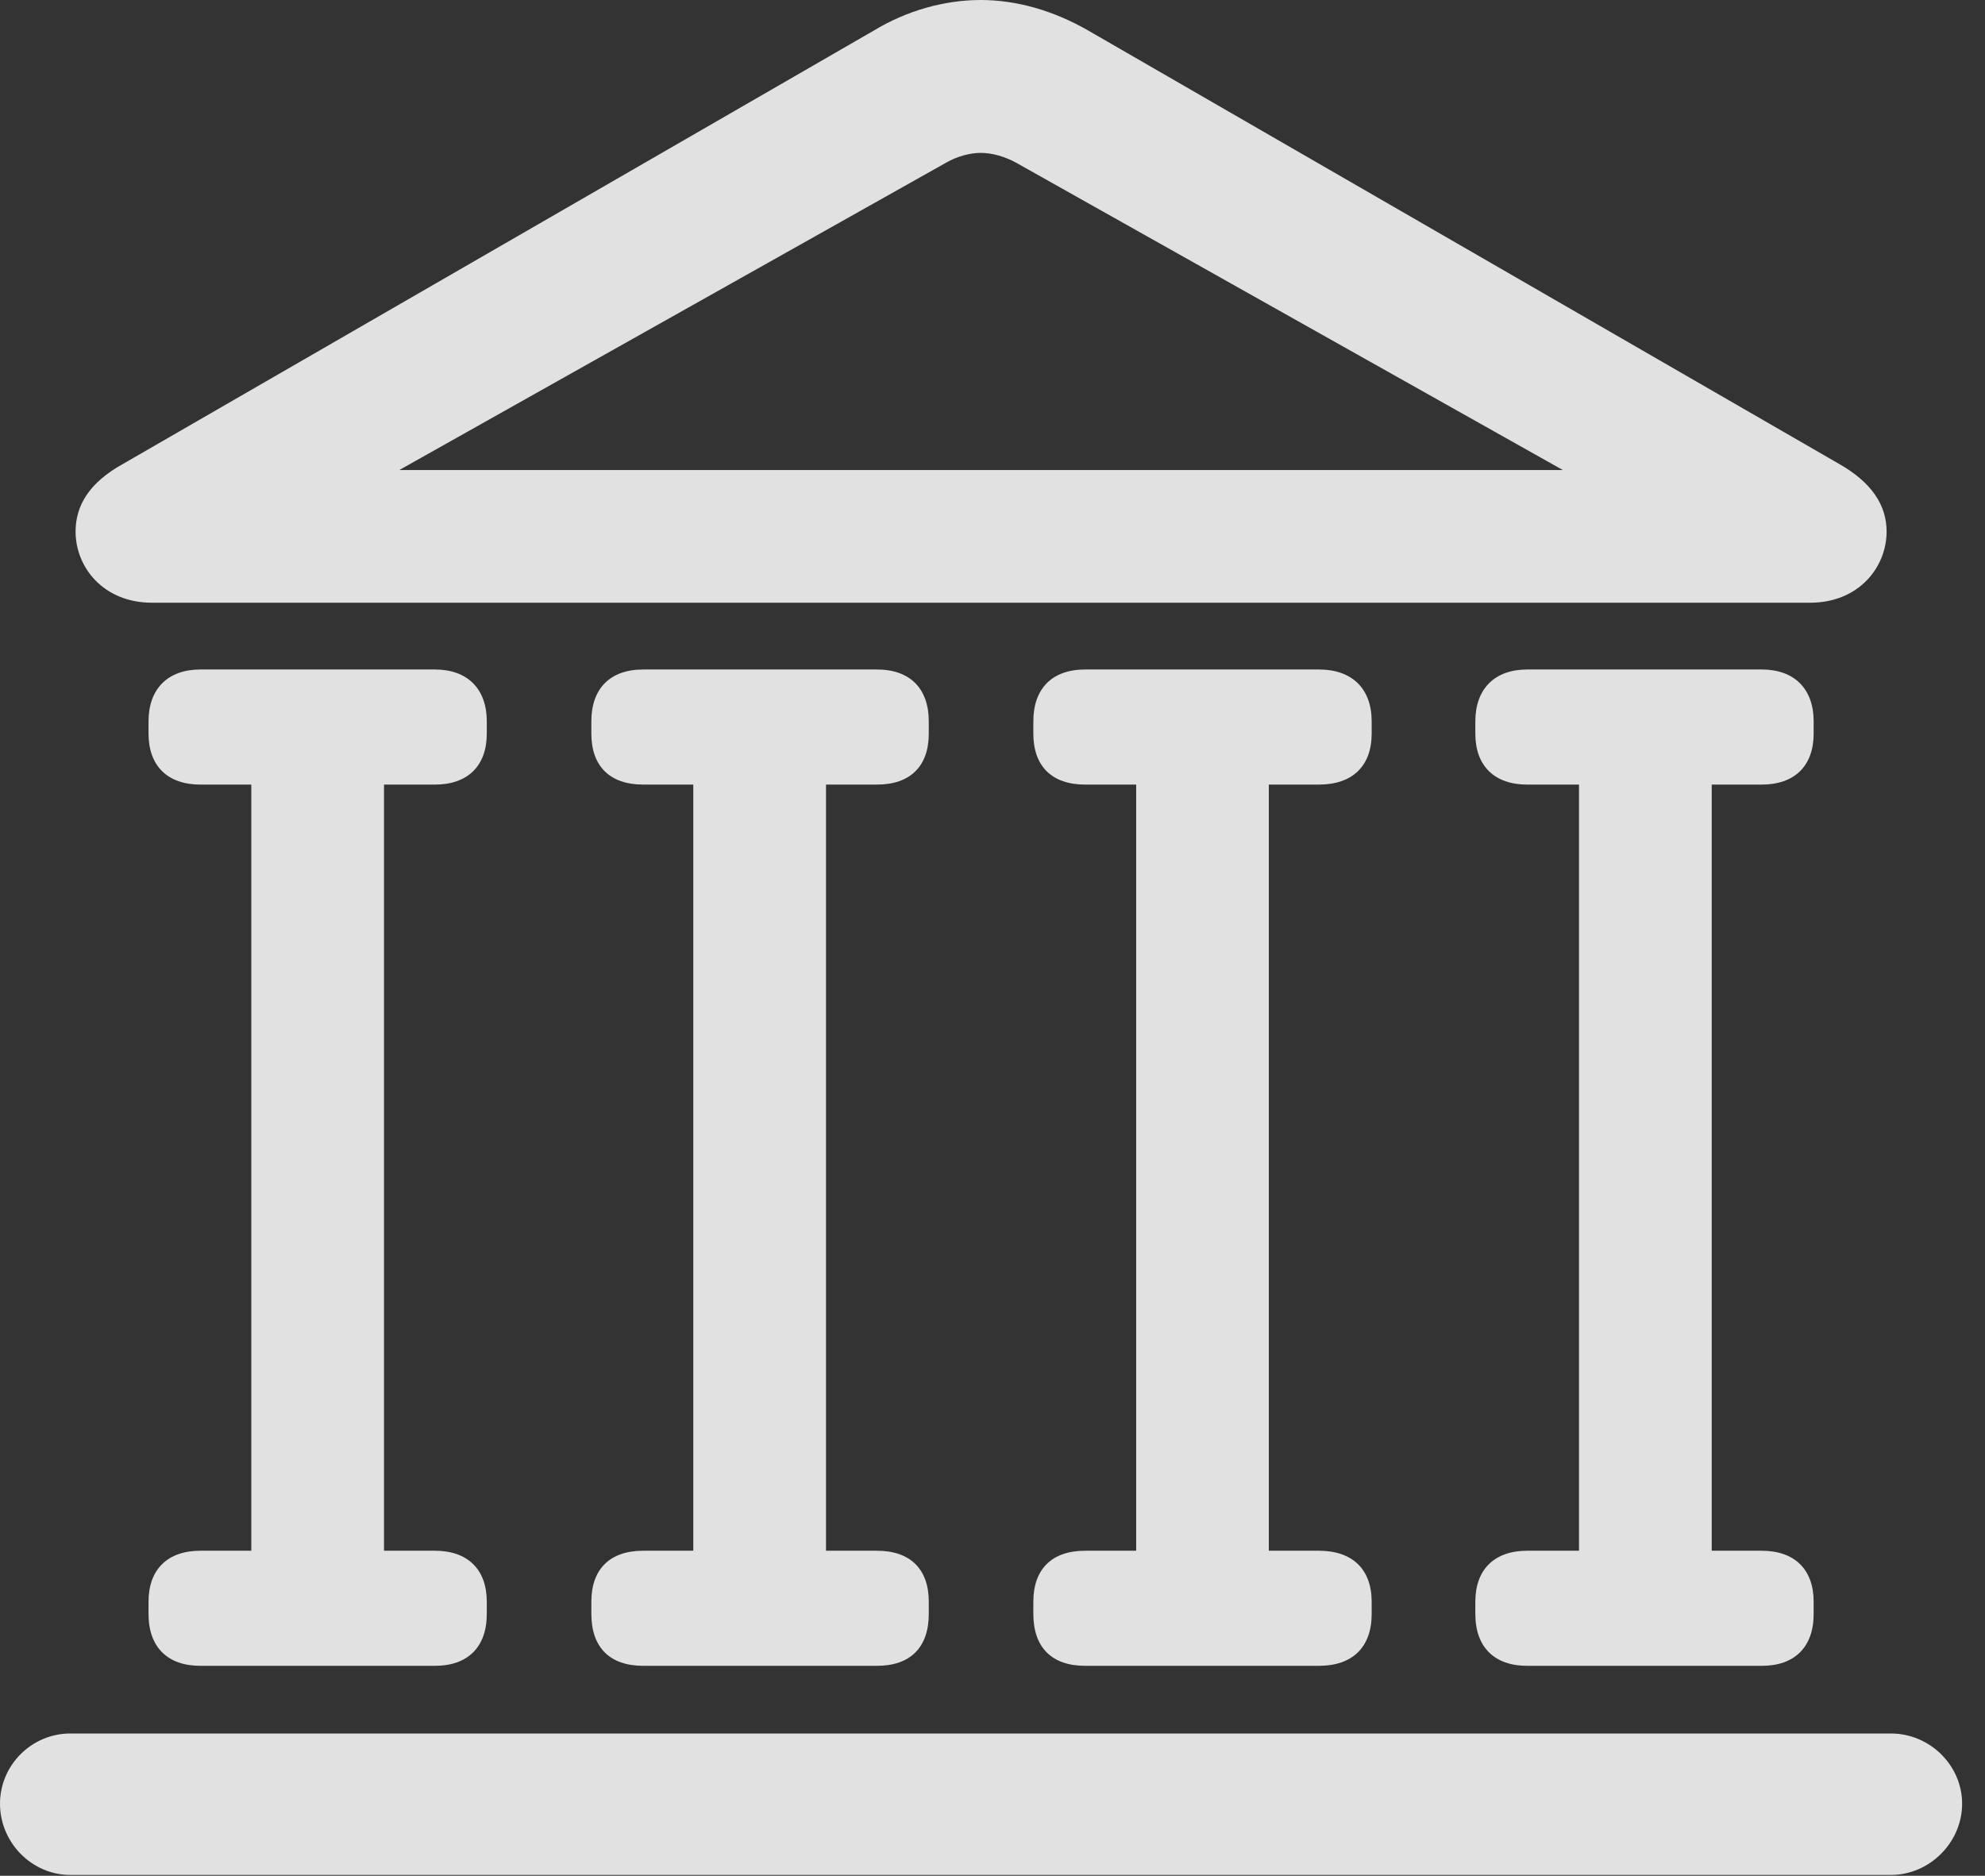 <?xml version="1.0" encoding="UTF-8"?>
<!--Generator: Apple Native CoreSVG 326-->
<!DOCTYPE svg
PUBLIC "-//W3C//DTD SVG 1.1//EN"
       "http://www.w3.org/Graphics/SVG/1.1/DTD/svg11.dtd">
<svg version="1.1" xmlns="http://www.w3.org/2000/svg" xmlns:xlink="http://www.w3.org/1999/xlink" viewBox="0 0 30.885 29.189">
 <rect x="0" y="0" width="30.885" height="29.189" fill="#333333" stroke="none"/>
 <g>
  <rect height="29.189" opacity="0" width="30.885" x="0" y="0"/>
  <path d="M2.365 9.379L28.164 9.379C28.916 9.379 29.354 8.832 29.354 8.271C29.354 7.861 29.121 7.506 28.615 7.219L16.939 0.479C16.393 0.164 15.818 0 15.258 0C14.697 0 14.109 0.164 13.59 0.479L1.914 7.219C1.395 7.506 1.176 7.861 1.176 8.271C1.176 8.832 1.613 9.379 2.365 9.379ZM5.482 7.725L14.725 2.529C14.889 2.434 15.094 2.379 15.258 2.379C15.435 2.379 15.627 2.434 15.805 2.529L25.047 7.725L25.184 7.314L5.346 7.314ZM3.117 12.209L6.768 12.209C7.273 12.209 7.574 11.922 7.574 11.416L7.574 11.225C7.574 10.719 7.273 10.418 6.768 10.418L3.117 10.418C2.611 10.418 2.311 10.719 2.311 11.225L2.311 11.416C2.311 11.922 2.611 12.209 3.117 12.209ZM3.91 24.514L5.975 24.514L5.975 11.826L3.91 11.826ZM3.117 25.922L6.768 25.922C7.273 25.922 7.574 25.635 7.574 25.115L7.574 24.924C7.574 24.418 7.273 24.131 6.768 24.131L3.117 24.131C2.611 24.131 2.311 24.418 2.311 24.924L2.311 25.115C2.311 25.635 2.611 25.922 3.117 25.922ZM10.008 12.209L13.645 12.209C14.164 12.209 14.451 11.922 14.451 11.416L14.451 11.225C14.451 10.719 14.164 10.418 13.645 10.418L10.008 10.418C9.488 10.418 9.201 10.719 9.201 11.225L9.201 11.416C9.201 11.922 9.488 12.209 10.008 12.209ZM10.787 24.514L12.852 24.514L12.852 11.826L10.787 11.826ZM10.008 25.922L13.645 25.922C14.164 25.922 14.451 25.635 14.451 25.115L14.451 24.924C14.451 24.418 14.164 24.131 13.645 24.131L10.008 24.131C9.488 24.131 9.201 24.418 9.201 24.924L9.201 25.115C9.201 25.635 9.488 25.922 10.008 25.922ZM16.885 12.209L20.521 12.209C21.041 12.209 21.342 11.922 21.342 11.416L21.342 11.225C21.342 10.719 21.041 10.418 20.521 10.418L16.885 10.418C16.365 10.418 16.078 10.719 16.078 11.225L16.078 11.416C16.078 11.922 16.365 12.209 16.885 12.209ZM17.678 24.514L19.742 24.514L19.742 11.826L17.678 11.826ZM16.885 25.922L20.521 25.922C21.041 25.922 21.342 25.635 21.342 25.115L21.342 24.924C21.342 24.418 21.041 24.131 20.521 24.131L16.885 24.131C16.365 24.131 16.078 24.418 16.078 24.924L16.078 25.115C16.078 25.635 16.365 25.922 16.885 25.922ZM23.762 12.209L27.412 12.209C27.918 12.209 28.219 11.922 28.219 11.416L28.219 11.225C28.219 10.719 27.918 10.418 27.412 10.418L23.762 10.418C23.256 10.418 22.955 10.719 22.955 11.225L22.955 11.416C22.955 11.922 23.256 12.209 23.762 12.209ZM24.568 24.514L26.633 24.514L26.633 11.826L24.568 11.826ZM23.762 25.922L27.412 25.922C27.918 25.922 28.219 25.635 28.219 25.115L28.219 24.924C28.219 24.418 27.918 24.131 27.412 24.131L23.762 24.131C23.256 24.131 22.955 24.418 22.955 24.924L22.955 25.115C22.955 25.635 23.256 25.922 23.762 25.922ZM1.094 29.176L29.422 29.176C30.023 29.176 30.529 28.67 30.529 28.068C30.529 27.467 30.023 26.975 29.422 26.975L1.094 26.975C0.492 26.975 0 27.467 0 28.068C0 28.67 0.492 29.176 1.094 29.176Z" fill="white" fill-opacity="0.85"/>
 </g>
</svg>
